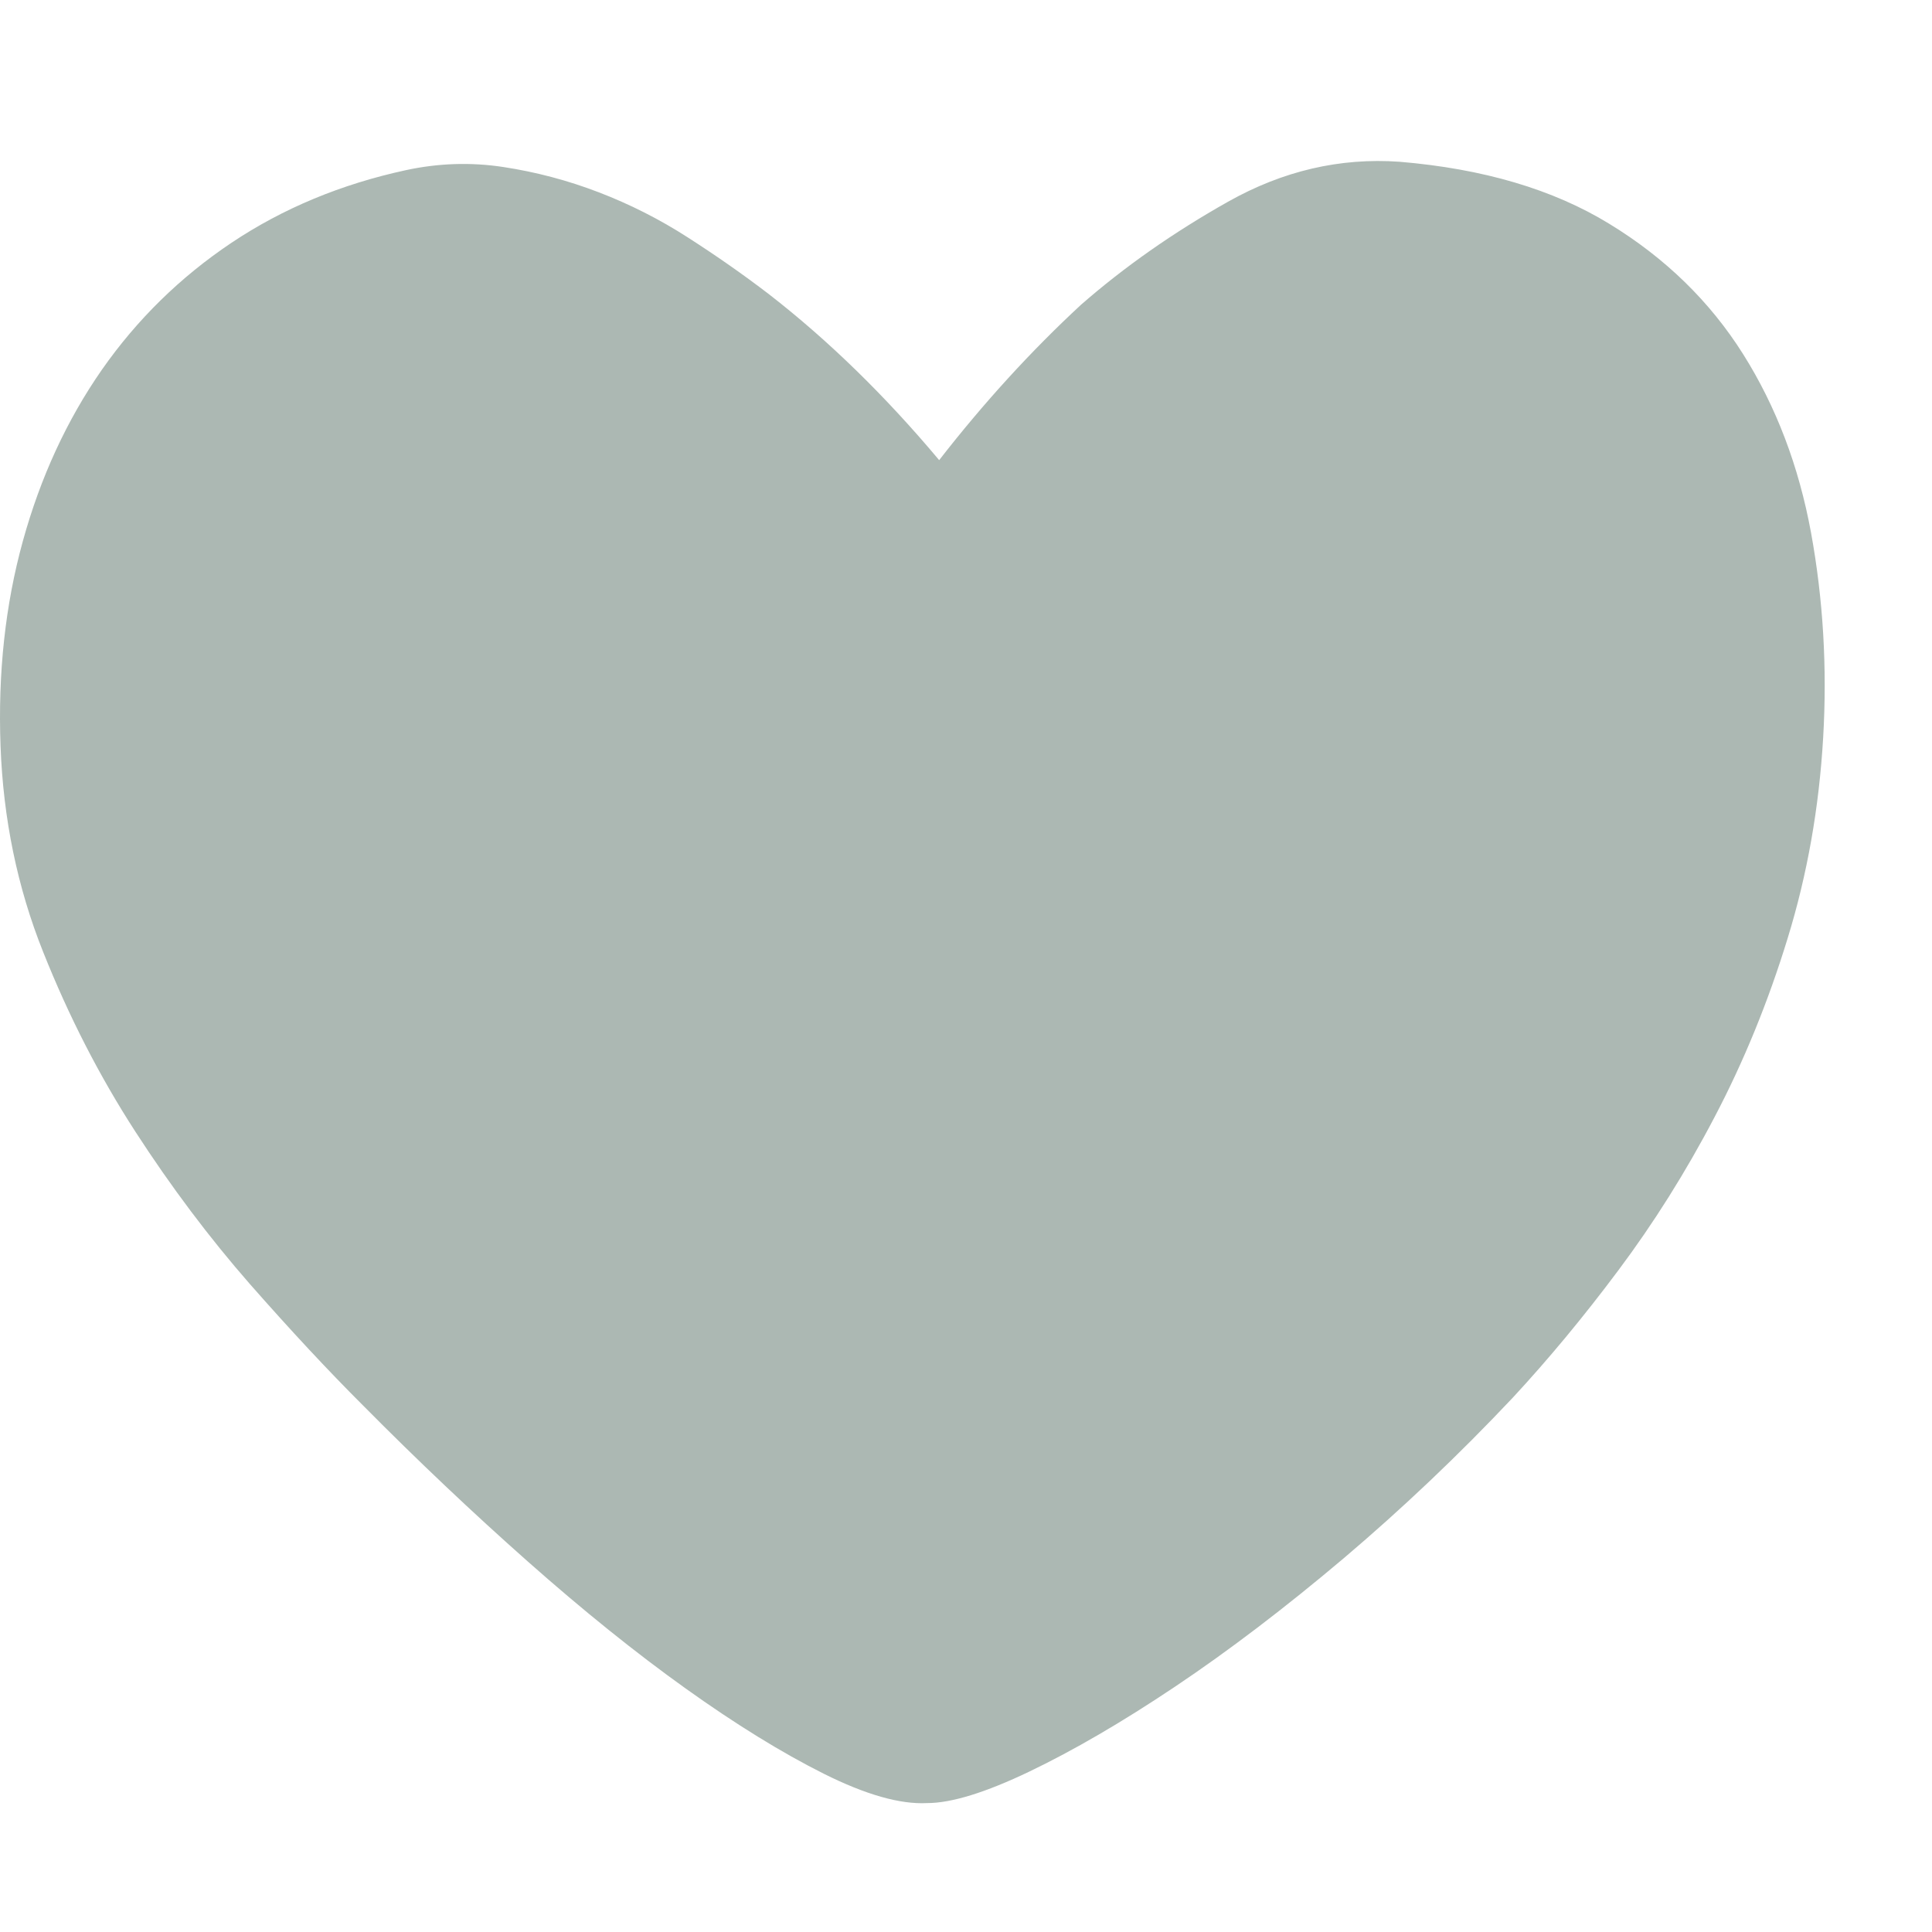 <?xml version="1.0" encoding="UTF-8"?>
<svg width="18px" height="18px" viewBox="0 0 18 18" version="1.1" xmlns="http://www.w3.org/2000/svg" xmlns:xlink="http://www.w3.org/1999/xlink">
    <!-- Generator: Sketch 50 (54983) - http://www.bohemiancoding.com/sketch -->
    <title>a_46</title>
    <desc>Created with Sketch.</desc>
    <defs></defs>
    <g id="开发资源" stroke="none" stroke-width="1" fill="none" fill-rule="evenodd">
        <g id="开发文档" transform="translate(-504, -1701)">
            <g id="xin" transform="translate(504, 1701)">
                <g id="Group">
                    <rect id="Rectangle" fill="#D8D8D8" opacity="0" x="0" y="0" width="18" height="18"></rect>
                    <path d="M8.75,4.287 C9.166,3.752 9.607,3.269 10.073,2.838 C10.476,2.486 10.932,2.166 11.442,1.879 C11.952,1.592 12.484,1.468 13.038,1.507 C13.819,1.572 14.471,1.765 14.993,2.085 C15.516,2.404 15.931,2.809 16.24,3.299 C16.548,3.788 16.759,4.343 16.873,4.963 C16.986,5.583 17.024,6.219 16.986,6.872 C16.948,7.525 16.838,8.148 16.655,8.742 C16.473,9.336 16.246,9.89 15.975,10.406 C15.705,10.922 15.405,11.398 15.078,11.835 C14.751,12.273 14.423,12.667 14.096,13.02 C13.592,13.555 13.066,14.054 12.519,14.518 C11.971,14.981 11.448,15.379 10.951,15.712 C10.454,16.045 10,16.309 9.591,16.505 C9.182,16.701 8.864,16.799 8.637,16.799 C8.385,16.812 8.064,16.72 7.674,16.525 C7.283,16.329 6.855,16.065 6.389,15.732 C5.923,15.399 5.432,15.004 4.916,14.547 C4.4,14.09 3.89,13.607 3.386,13.098 C3.059,12.772 2.706,12.393 2.328,11.963 C1.951,11.532 1.595,11.059 1.261,10.543 C0.927,10.027 0.641,9.469 0.402,8.869 C0.162,8.269 0.03,7.629 0.005,6.95 C-0.02,6.271 0.049,5.635 0.213,5.041 C0.377,4.447 0.622,3.915 0.949,3.445 C1.277,2.976 1.68,2.581 2.158,2.261 C2.637,1.941 3.178,1.716 3.783,1.585 C4.085,1.52 4.387,1.51 4.689,1.556 C4.992,1.602 5.288,1.68 5.577,1.791 C5.867,1.902 6.144,2.042 6.408,2.212 C6.673,2.382 6.925,2.558 7.164,2.741 C7.718,3.171 8.247,3.687 8.75,4.287 Z" id="Shape" fill="#ACB8B3" fill-rule="nonzero"></path>
                </g>
            </g>
        </g>
    </g>
</svg>